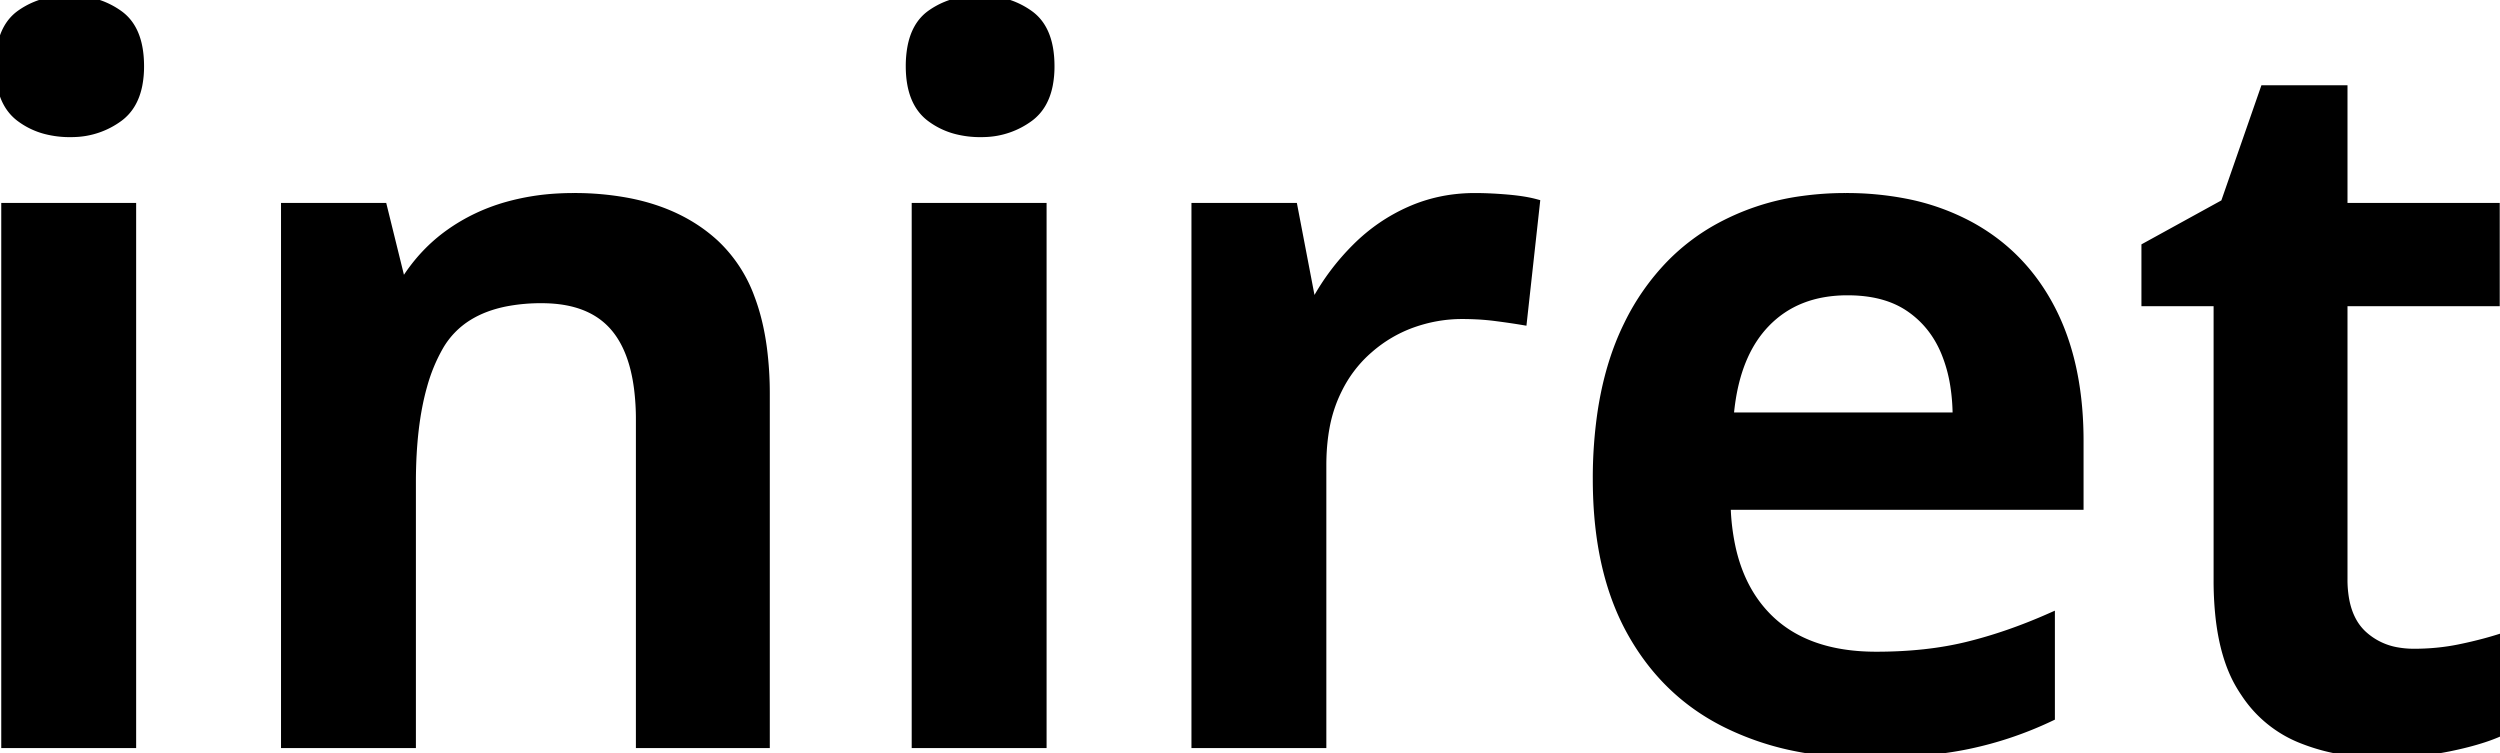 <svg width="252.9" height="76.201" viewBox="0 0 252.9 76.201" xmlns="http://www.w3.org/2000/svg"><g id="svgGroup" stroke-linecap="round" fill-rule="evenodd" font-size="9pt" stroke="#000" stroke-width="0.25mm" fill="#000" style="stroke:#000;stroke-width:0.25mm;fill:#000"><path d="M 77.4 39.9 L 77.4 75.2 L 64.8 75.2 L 64.8 42.5 A 25.25 25.25 0 0 0 64.606 39.262 Q 64.111 35.443 62.35 33.25 Q 59.9 30.2 54.8 30.2 A 18.752 18.752 0 0 0 51.101 30.539 Q 48.96 30.971 47.369 31.952 A 8.644 8.644 0 0 0 44.4 35 A 17.273 17.273 0 0 0 42.749 38.993 Q 41.6 43.035 41.6 48.8 L 41.6 75.2 L 28.9 75.2 L 28.9 21 L 38.7 21 L 40.5 28.3 L 41.1 28.3 Q 42.9 25.5 45.5 23.65 Q 48.1 21.8 51.25 20.9 A 23.706 23.706 0 0 1 56.447 20.043 A 27.671 27.671 0 0 1 58 20 A 29.065 29.065 0 0 1 63.596 20.506 Q 68.874 21.543 72.3 24.7 A 14.072 14.072 0 0 1 75.875 30.151 Q 76.733 32.405 77.108 35.208 A 35.423 35.423 0 0 1 77.4 39.9 Z M 210.3 44.6 L 210.3 51.1 L 174.6 51.1 A 22.658 22.658 0 0 0 175.164 55.681 Q 175.823 58.477 177.241 60.597 A 12.635 12.635 0 0 0 178.7 62.4 Q 182.6 66.4 189.8 66.4 Q 194.9 66.4 199 65.4 Q 203.1 64.4 207.4 62.5 L 207.4 72.5 Q 203.4 74.4 199.1 75.3 Q 194.8 76.2 188.7 76.2 A 34.967 34.967 0 0 1 181.019 75.389 A 28.184 28.184 0 0 1 174.65 73.15 Q 168.5 70.1 165.05 63.9 Q 161.924 58.282 161.631 50.199 A 46.875 46.875 0 0 1 161.6 48.5 A 45.688 45.688 0 0 1 162.081 41.685 Q 162.643 37.966 163.86 34.862 A 25.39 25.39 0 0 1 164.75 32.85 A 23.573 23.573 0 0 1 169.085 26.687 A 20.928 20.928 0 0 1 173.55 23.25 A 24.277 24.277 0 0 1 182.41 20.287 A 31.186 31.186 0 0 1 186.7 20 A 30.975 30.975 0 0 1 192.705 20.555 A 22.881 22.881 0 0 1 199.3 22.9 Q 204.6 25.8 207.45 31.3 Q 210.175 36.559 210.295 43.919 A 41.874 41.874 0 0 1 210.3 44.6 Z M 252.9 64.6 L 252.9 74 A 17.112 17.112 0 0 1 251.232 74.64 Q 249.7 75.144 247.7 75.55 A 33.146 33.146 0 0 1 241.871 76.19 A 37.098 37.098 0 0 1 241 76.2 A 23.666 23.666 0 0 1 236.094 75.71 A 19.628 19.628 0 0 1 232.65 74.65 A 12.163 12.163 0 0 1 227.179 70.132 A 15.32 15.32 0 0 1 226.65 69.3 Q 225.011 66.531 224.566 62.17 A 34.261 34.261 0 0 1 224.4 58.7 L 224.4 30.5 L 217.1 30.5 L 217.1 25 L 225.1 20.6 L 229.1 9.1 L 237 9.1 L 237 21 L 252.4 21 L 252.4 30.5 L 237 30.5 L 237 58.6 A 11.448 11.448 0 0 0 237.186 60.735 Q 237.411 61.919 237.909 62.837 A 5.443 5.443 0 0 0 239 64.25 A 6.843 6.843 0 0 0 242.574 65.968 A 9.593 9.593 0 0 0 244.2 66.1 Q 246.6 66.1 248.8 65.65 A 43.585 43.585 0 0 0 251.433 65.029 A 36.413 36.413 0 0 0 252.9 64.6 Z M 155.3 20.6 L 154 32.4 Q 152.8 32.2 151.25 32 A 24.192 24.192 0 0 0 149.242 31.83 A 29.904 29.904 0 0 0 147.9 31.8 Q 145.3 31.8 142.8 32.7 A 13.681 13.681 0 0 0 138.473 35.26 A 15.684 15.684 0 0 0 138.2 35.5 A 12.897 12.897 0 0 0 135.318 39.341 A 15.331 15.331 0 0 0 134.9 40.25 A 14.441 14.441 0 0 0 134.019 43.281 Q 133.76 44.708 133.711 46.338 A 25.579 25.579 0 0 0 133.7 47.1 L 133.7 75.2 L 121 75.2 L 121 21 L 130.8 21 L 132.6 30.4 L 133.2 30.4 Q 134.8 27.5 137.2 25.1 Q 139.6 22.7 142.65 21.35 Q 145.7 20 149.2 20 A 34.445 34.445 0 0 1 150.967 20.048 A 43.613 43.613 0 0 1 152.45 20.15 Q 153.626 20.251 154.508 20.42 A 10.52 10.52 0 0 1 155.3 20.6 Z M 0.6 21 L 13.3 21 L 13.3 75.2 L 0.6 75.2 L 0.6 21 Z M 92.7 21 L 105.4 21 L 105.4 75.2 L 92.7 75.2 L 92.7 21 Z M 174.9 42.2 L 198 42.2 A 20.397 20.397 0 0 0 197.754 38.952 A 14.819 14.819 0 0 0 196.8 35.55 Q 195.6 32.7 193.15 31.05 Q 190.877 29.519 187.441 29.409 A 16.846 16.846 0 0 0 186.9 29.4 Q 181.7 29.4 178.55 32.7 Q 175.892 35.485 175.121 40.334 A 24.347 24.347 0 0 0 174.9 42.2 Z M 9.953 0.449 A 8.823 8.823 0 0 0 7.1 0 A 10.42 10.42 0 0 0 5.313 0.148 A 7.664 7.664 0 0 0 2.05 1.5 Q 0.561 2.59 0.154 4.841 A 10.466 10.466 0 0 0 0 6.7 Q 0 10.3 2.05 11.85 A 7.385 7.385 0 0 0 4.677 13.109 A 9.617 9.617 0 0 0 7.1 13.4 A 9.858 9.858 0 0 0 7.491 13.393 A 7.943 7.943 0 0 0 12 11.85 A 4.583 4.583 0 0 0 13.246 10.459 Q 13.724 9.641 13.934 8.563 A 9.731 9.731 0 0 0 14.1 6.7 Q 14.1 3 12 1.5 A 7.838 7.838 0 0 0 9.953 0.449 Z M 102.053 0.449 A 8.823 8.823 0 0 0 99.2 0 A 10.42 10.42 0 0 0 97.413 0.148 A 7.664 7.664 0 0 0 94.15 1.5 Q 92.661 2.59 92.254 4.841 A 10.466 10.466 0 0 0 92.1 6.7 Q 92.1 10.3 94.15 11.85 A 7.385 7.385 0 0 0 96.777 13.109 A 9.617 9.617 0 0 0 99.2 13.4 A 9.858 9.858 0 0 0 99.591 13.393 A 7.943 7.943 0 0 0 104.1 11.85 A 4.583 4.583 0 0 0 105.346 10.459 Q 105.824 9.641 106.034 8.563 A 9.731 9.731 0 0 0 106.2 6.7 Q 106.2 3 104.1 1.5 A 7.838 7.838 0 0 0 102.053 0.449 Z" vector-effect="non-scaling-stroke"/></g></svg>